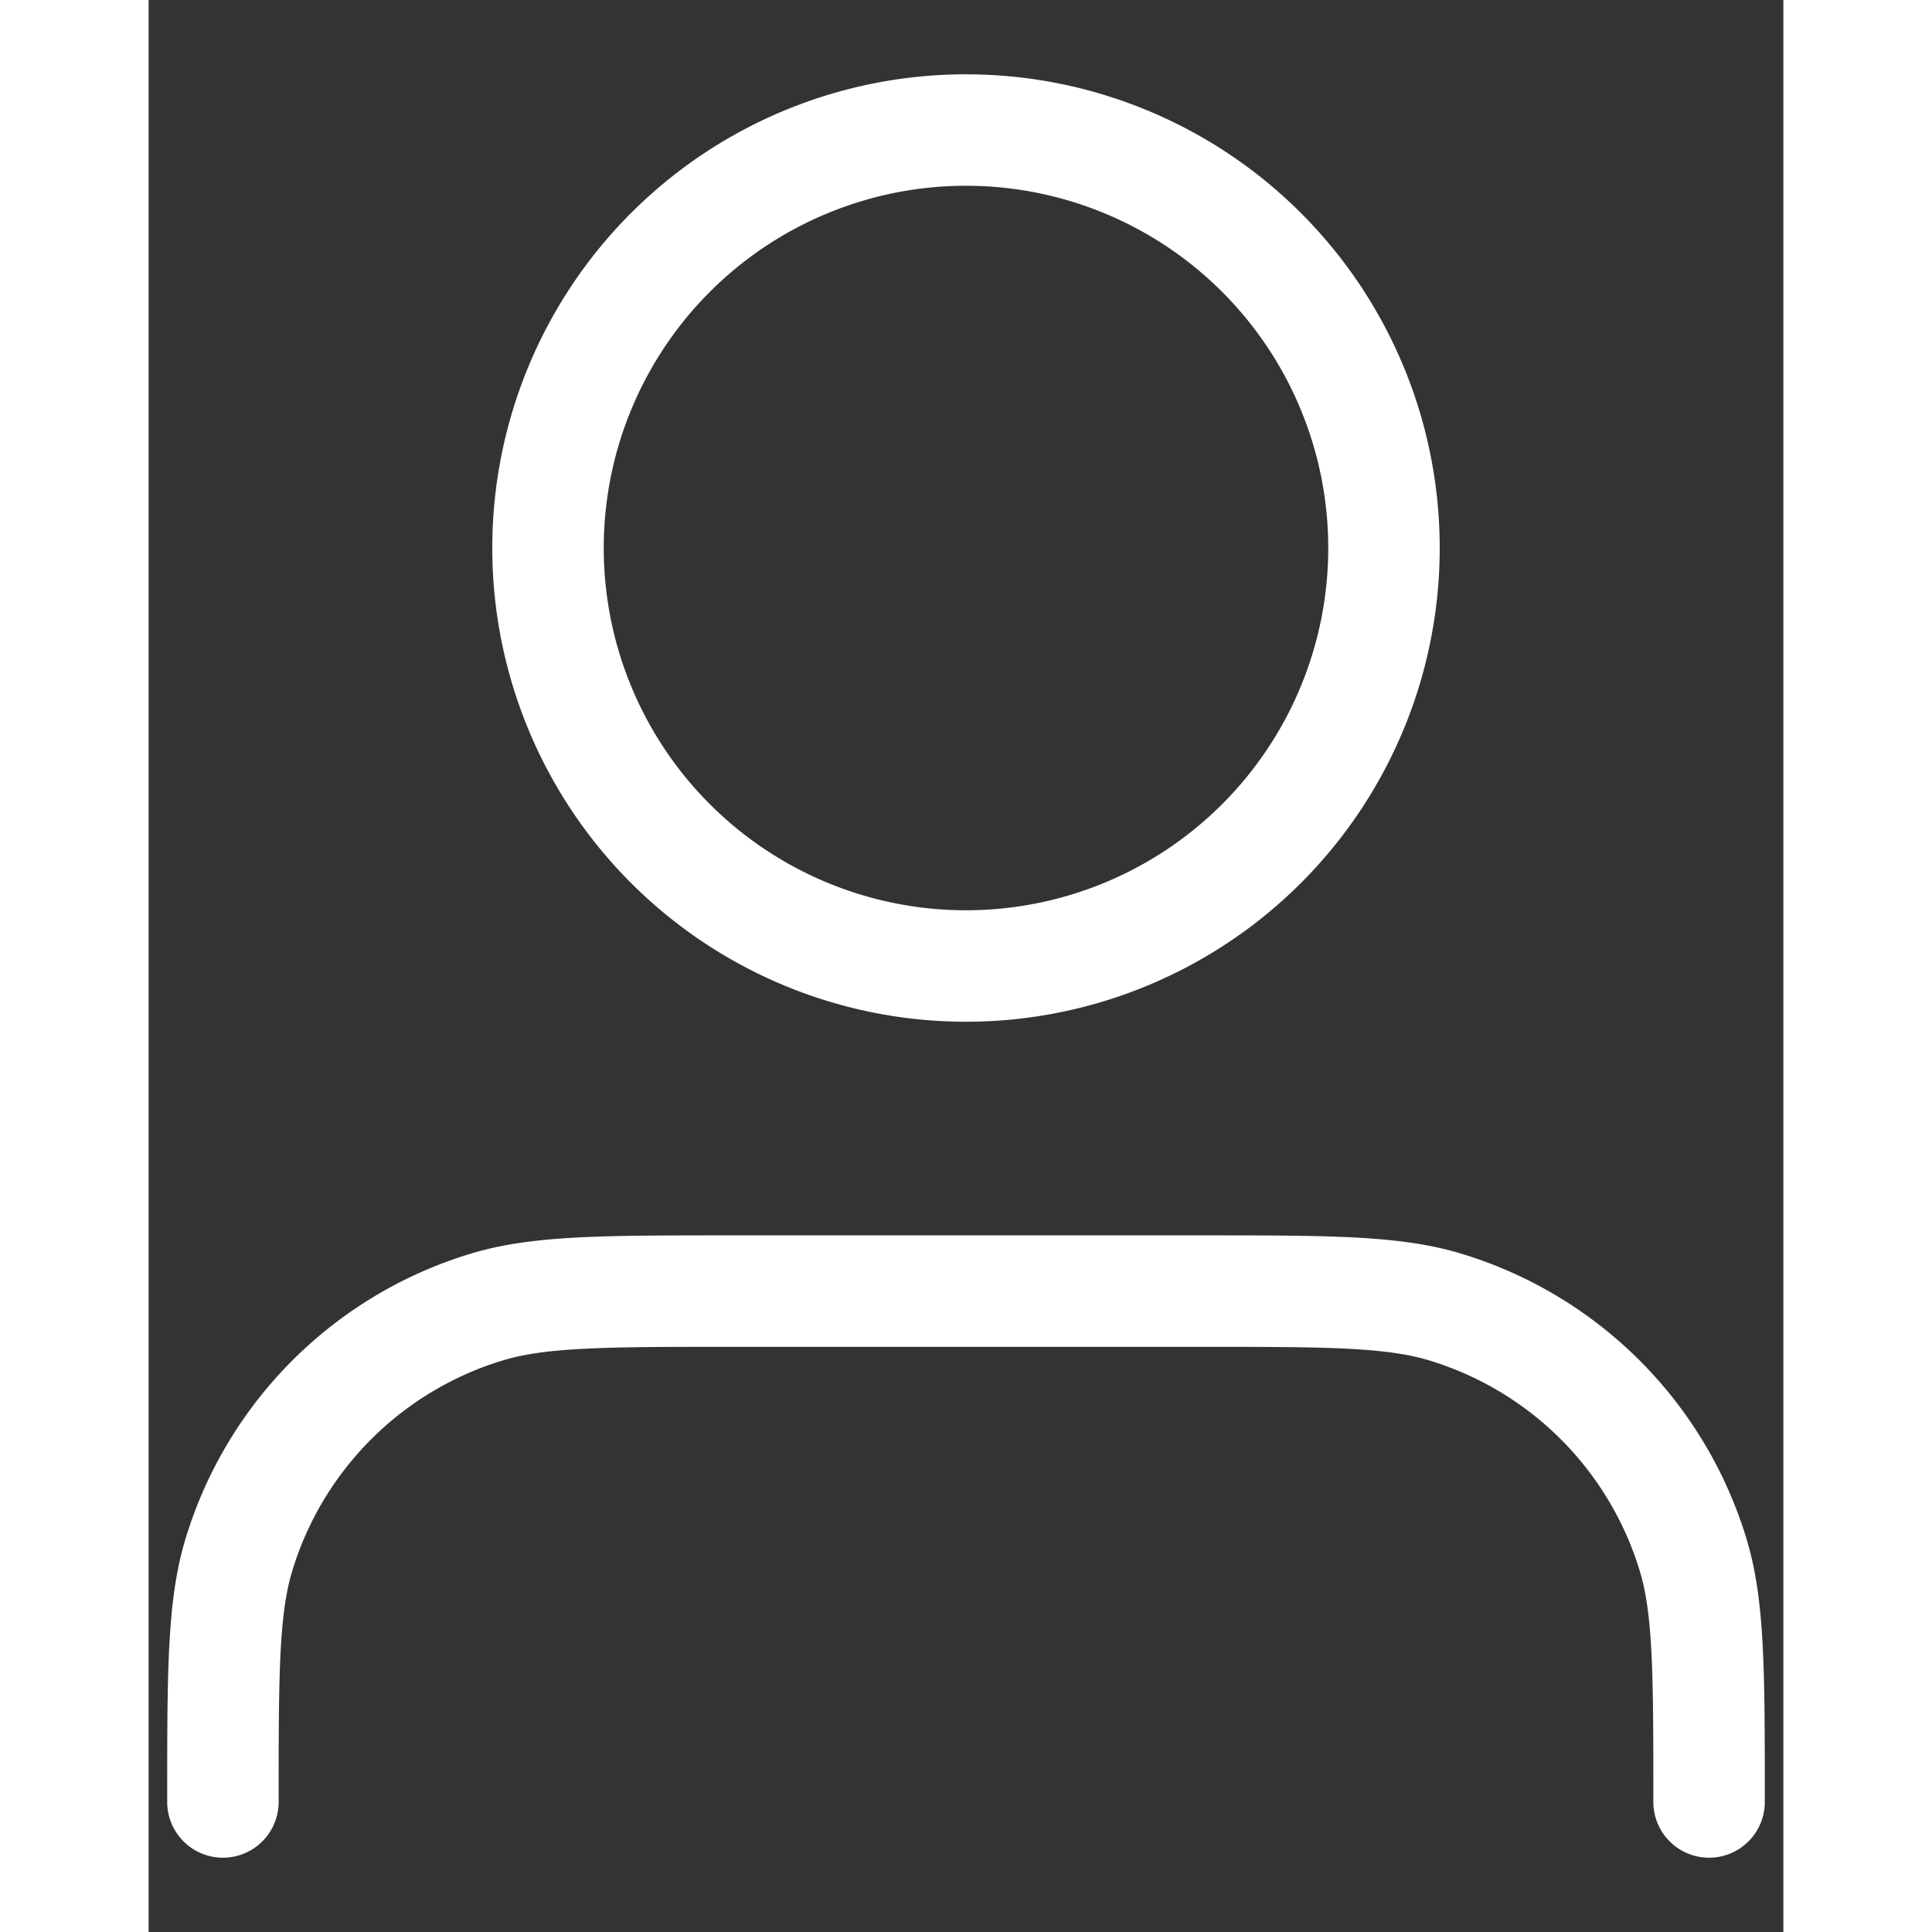 <svg width="24" height="24" viewBox="0 0 22 26" fill="none" stroke="#fff" class="icon icon-tabler icon-tabler-device-tv" xmlns="http://www.w3.org/2000/svg"><rect x="0" y="0" width="22" height="26" fill="#333333" stroke="none"/><path d="M21 24.25c0-1.744 0-2.617-.215-3.326a5 5 0 0 0-3.334-3.334c-.71-.215-1.582-.215-3.326-.215h-6.25c-1.744 0-2.617 0-3.326.215a5 5 0 0 0-3.334 3.334C1 21.634 1 22.506 1 24.25M16.625 7.375a5.625 5.625 0 1 1-11.25 0 5.625 5.625 0 0 1 11.25 0Z" stroke-width="1.5" stroke-linecap="round" stroke-linejoin="round"/></svg>